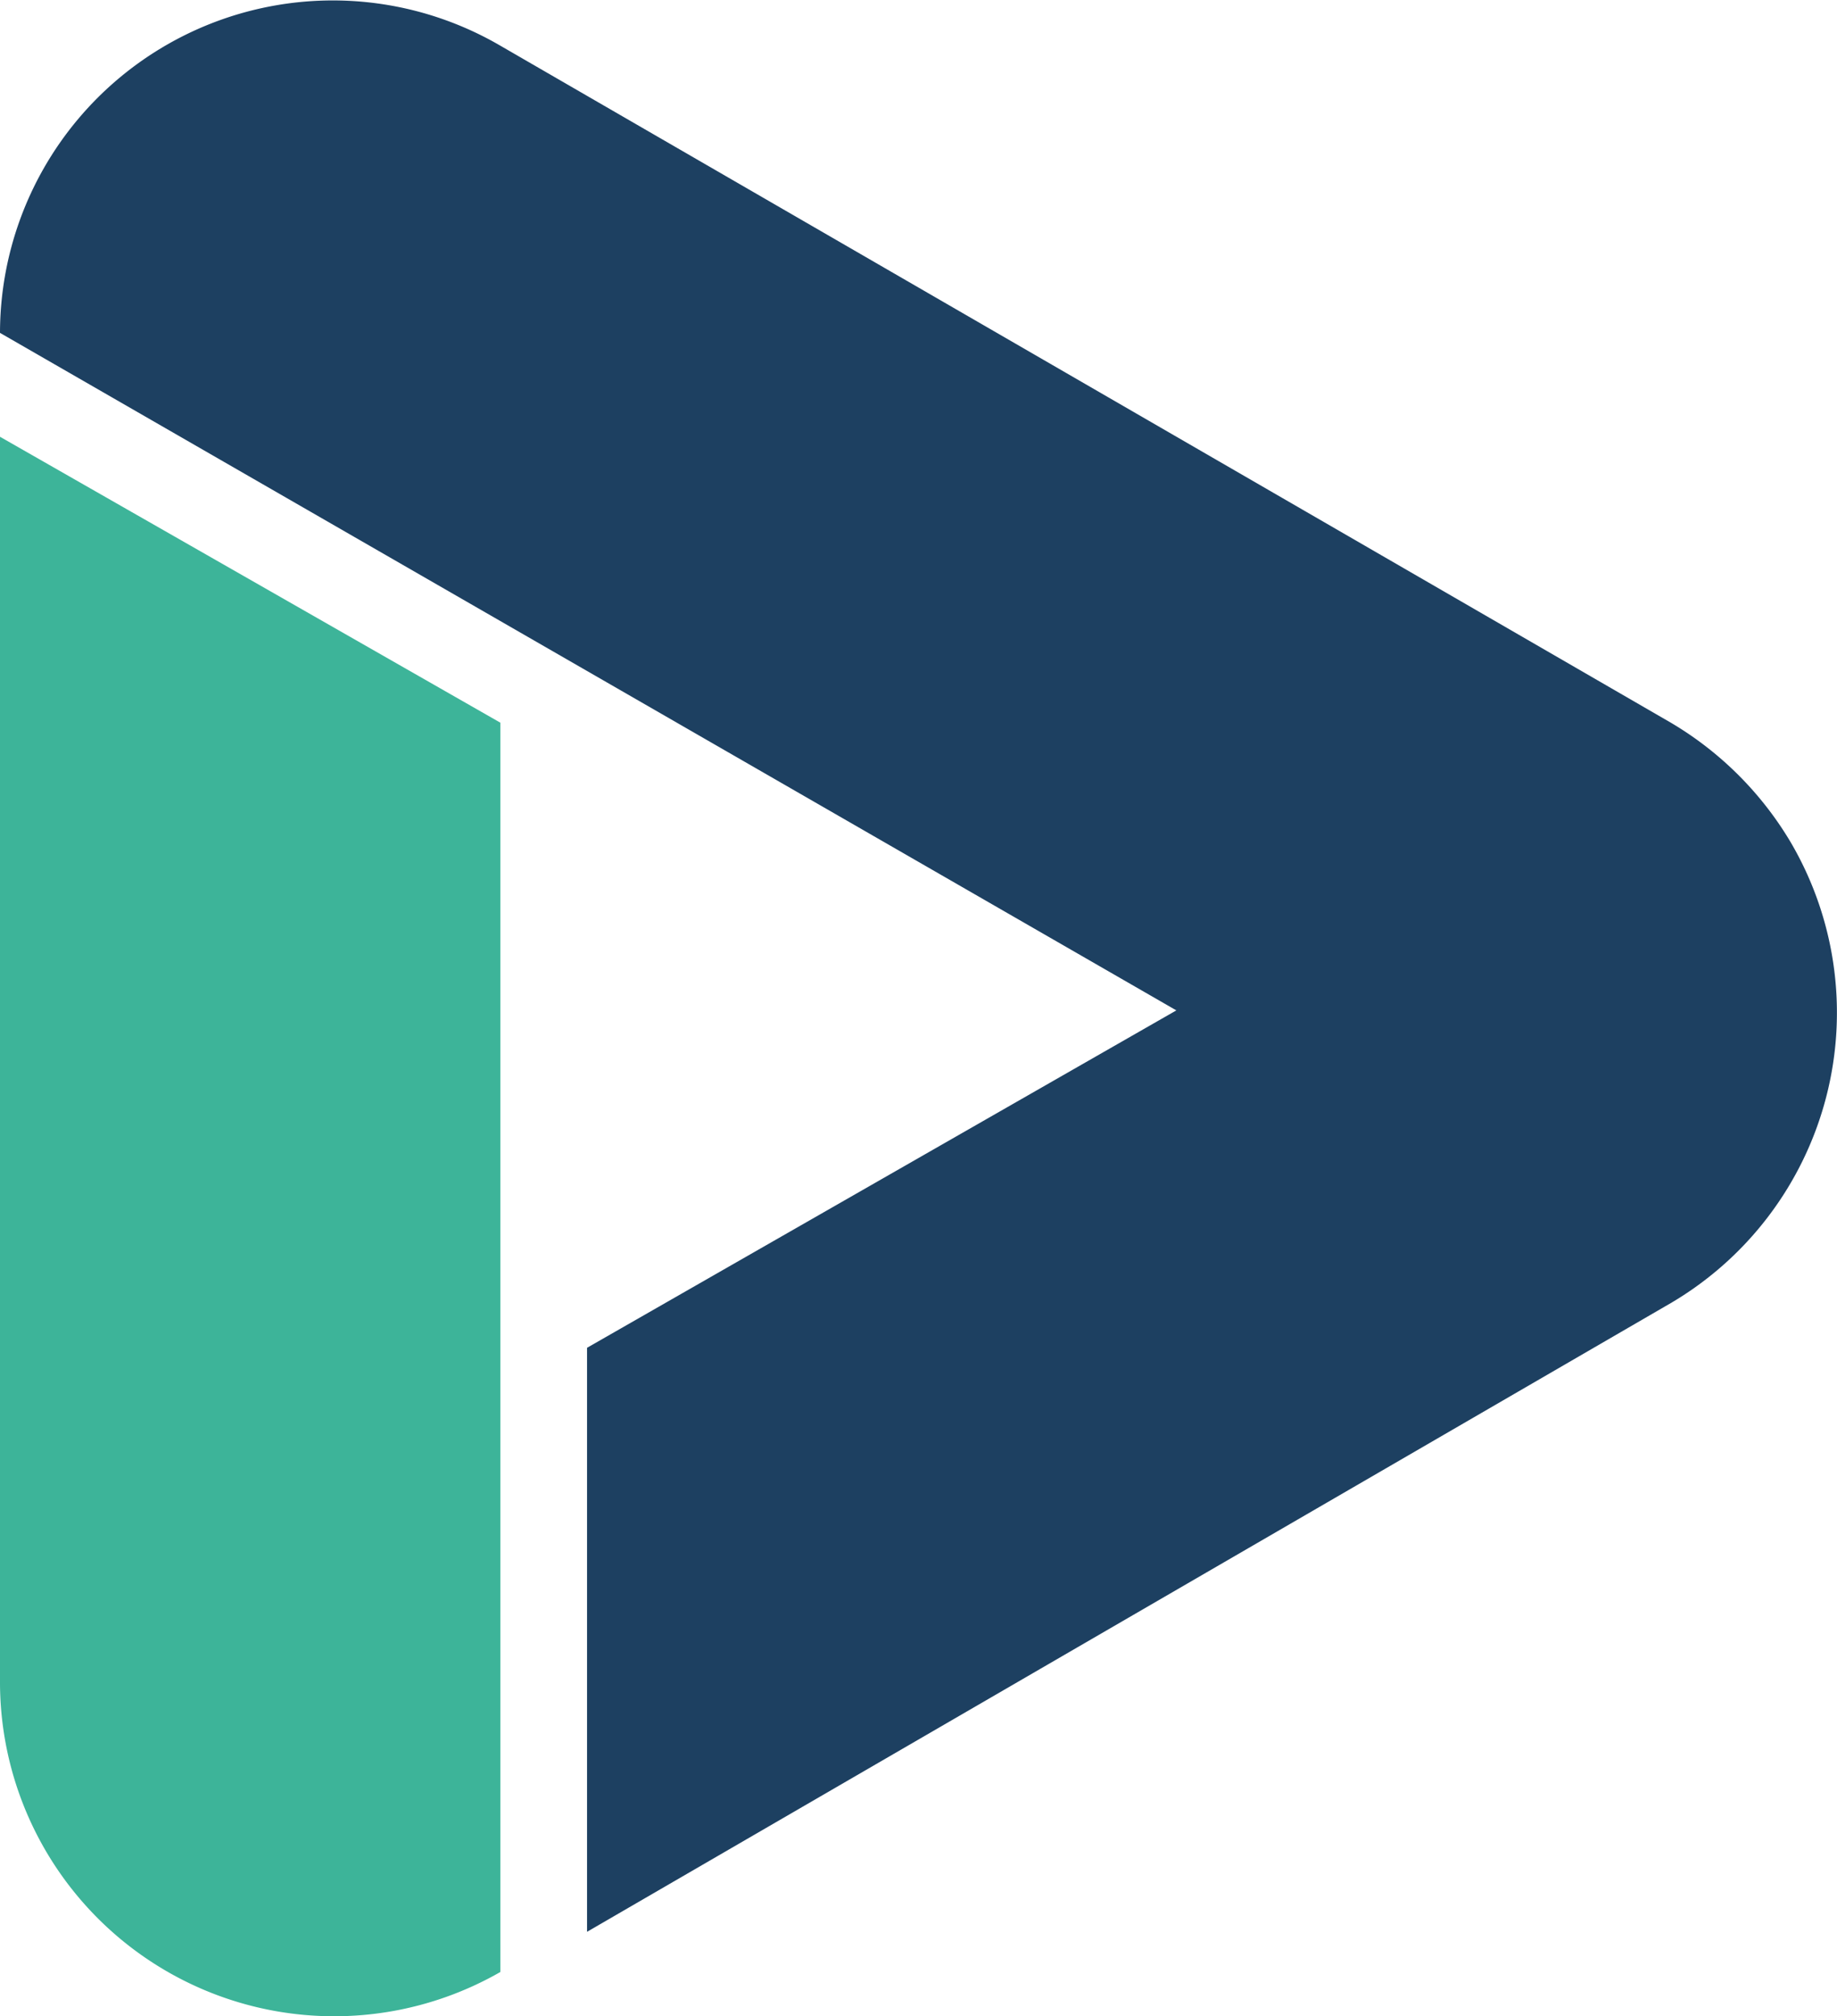 <svg xmlns="http://www.w3.org/2000/svg" viewBox="0 0 40.68 44.64"><defs><style>.cls-1{fill:#1d4061;}.cls-2{fill:#3db499;}</style></defs><title>logo d</title><g id="Livello_2" data-name="Livello 2"><g id="Livello_1-2" data-name="Livello 1"><g id="Livello_1-2-2" data-name="Livello 1-2"><path class="cls-1" d="M13,42.77,37,28.85a7.46,7.46,0,0,0,2.65-10.21A7.56,7.56,0,0,0,37,16L11.06,1A7.37,7.37,0,0,0,0,7.37H0l26.05,15L13,29.84Z"/><path class="cls-2" d="M11.08,16V43.66h0A7.4,7.4,0,0,1,0,37.23V9.67Z"/></g></g></g></svg>